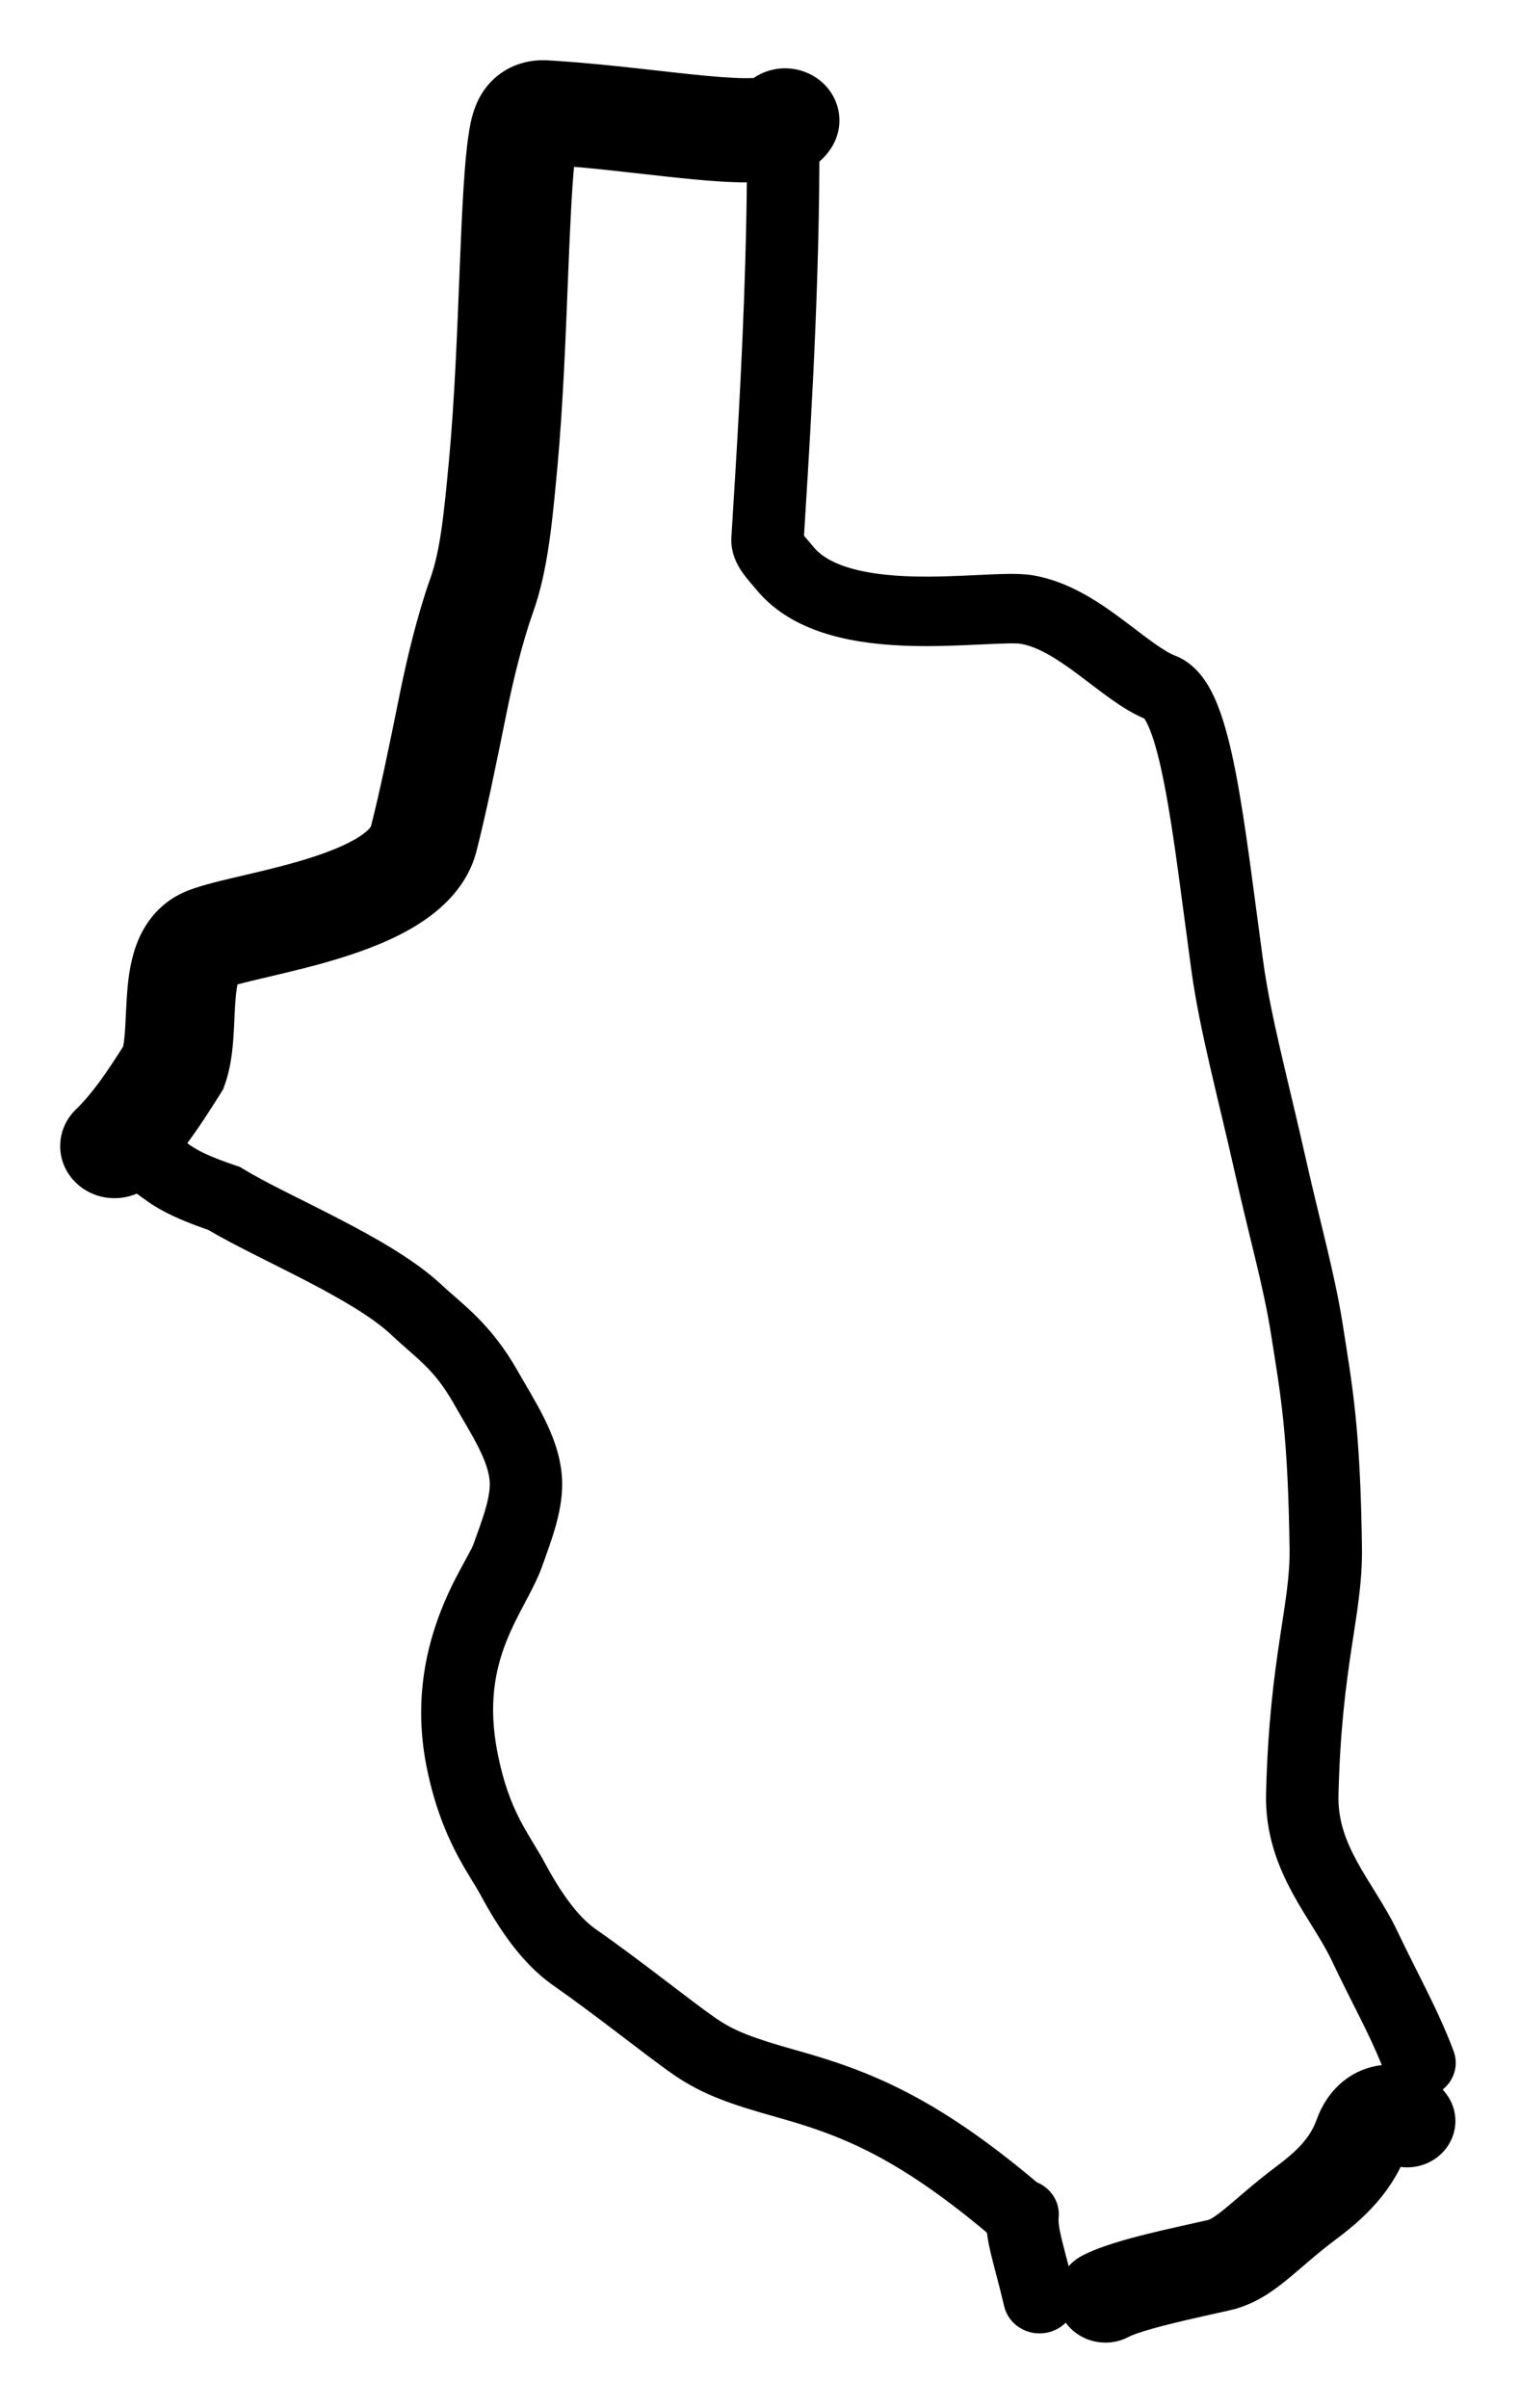 <svg width="101" height="160" viewBox="0 0 101 160" fill="none" xmlns="http://www.w3.org/2000/svg">
<g filter="url(#filter0_d_369_374)">
<path fill-rule="evenodd" clip-rule="evenodd" d="M36.379 0.008L37.068 0.051C40.527 0.281 44.295 0.789 46.838 1.028C48.315 1.167 49.373 1.221 50.056 1.183C50.062 1.182 50.068 1.181 50.075 1.181C51.199 0.413 52.734 0.303 54 1.019C55.717 1.989 56.289 4.111 55.278 5.759C55.035 6.154 54.746 6.476 54.445 6.738C54.418 16.746 53.663 27.538 53.424 31.59C53.467 31.644 53.523 31.711 53.595 31.795C53.7 31.918 53.88 32.123 54.034 32.313C54.525 32.917 55.323 33.406 56.511 33.752C57.703 34.099 59.132 34.256 60.662 34.298C62.186 34.339 63.692 34.265 65.055 34.2C65.719 34.169 66.374 34.138 66.945 34.131C67.485 34.124 68.109 34.133 68.661 34.227C71.042 34.634 73.068 36.035 74.55 37.136C75.389 37.759 75.979 38.231 76.65 38.709C77.293 39.167 77.746 39.43 78.076 39.558C78.94 39.892 79.535 40.492 79.934 41.029C80.339 41.575 80.65 42.203 80.9 42.828C81.399 44.076 81.786 45.651 82.117 47.361C82.778 50.783 83.308 55.284 83.931 59.837C84.448 63.62 85.527 67.459 86.802 73.136C87.706 77.16 88.692 80.618 89.223 84.004C89.874 88.156 90.388 90.853 90.499 98.836C90.531 101.108 90.153 103.196 89.797 105.562C89.435 107.97 89.043 110.936 88.937 115.258C88.897 116.885 89.392 118.245 90.157 119.654C90.553 120.384 90.991 121.073 91.478 121.861C91.946 122.619 92.453 123.46 92.875 124.355C94.062 126.871 95.609 129.623 96.592 132.285C96.937 133.219 96.615 134.222 95.867 134.823C95.965 134.939 96.058 135.056 96.142 135.174C97.146 136.574 96.777 138.491 95.318 139.454C94.633 139.906 93.831 140.067 93.068 139.968C92.029 142.063 90.458 143.518 88.778 144.774C87.456 145.763 86.679 146.505 85.612 147.383C84.686 148.143 83.431 149.099 81.757 149.483C80.65 149.738 79.254 150.029 77.837 150.381C76.324 150.757 75.343 151.074 75.007 151.253C73.551 152.028 71.74 151.6 70.814 150.312C70.499 150.63 70.086 150.866 69.607 150.971C68.311 151.254 67.022 150.475 66.727 149.231C66.546 148.47 66.38 147.826 66.233 147.261C66.088 146.707 65.95 146.19 65.842 145.736C65.731 145.271 65.635 144.811 65.579 144.338C59.436 139.18 55.686 137.804 51.597 136.658C48.558 135.807 46.683 135.163 44.777 133.852C43.872 133.229 42.556 132.218 41.172 131.165C39.754 130.086 38.21 128.92 36.757 127.906C34.62 126.415 33.078 124.025 31.934 121.901C31.155 120.456 29.312 118.178 28.354 113.426C26.728 105.363 30.98 99.948 31.475 98.558C31.796 97.653 32.082 96.898 32.29 96.144C32.496 95.4 32.571 94.839 32.537 94.406C32.491 93.803 32.26 93.102 31.817 92.21C31.354 91.279 30.81 90.414 30.159 89.269C28.808 86.894 27.763 86.34 25.994 84.677C24.758 83.514 22.647 82.287 20.209 81.025C18.045 79.906 15.53 78.716 13.832 77.71C12.075 77.108 10.77 76.509 9.786 75.805C9.552 75.637 9.32 75.471 9.086 75.304C7.766 75.872 6.162 75.642 5.072 74.607C3.654 73.263 3.641 71.07 5.042 69.71C6.127 68.657 7.072 67.285 8.182 65.532C8.227 65.303 8.275 64.949 8.311 64.414C8.347 63.878 8.395 62.563 8.462 61.77C8.541 60.842 8.7 59.616 9.183 58.466C9.701 57.232 10.705 55.844 12.549 55.143L12.946 55.002C13.918 54.679 15.199 54.389 16.28 54.136C17.668 53.81 19.13 53.461 20.517 53.025C21.928 52.582 23.059 52.107 23.837 51.612C24.532 51.17 24.645 50.905 24.651 50.893C25.223 48.676 25.895 45.418 26.571 42.069C27.035 39.768 27.735 36.845 28.588 34.449C29.244 32.608 29.486 30.312 29.843 26.474C30.209 22.537 30.379 18.005 30.542 13.938C30.698 10.059 30.852 6.265 31.252 4.267C31.338 3.837 31.555 2.799 32.258 1.861C33.123 0.71 34.481 0.005 36.061 0L36.379 0.008ZM38.143 7.082C37.989 8.717 37.876 11.173 37.754 14.204C37.593 18.21 37.417 22.94 37.032 27.09C36.7 30.659 36.415 33.888 35.417 36.69C34.72 38.647 34.093 41.215 33.656 43.386C32.989 46.693 32.281 50.147 31.654 52.573C31.059 54.871 29.371 56.402 27.826 57.385C26.261 58.381 24.424 59.084 22.764 59.606C21.079 60.136 19.364 60.542 17.992 60.864C16.981 61.101 16.267 61.272 15.781 61.404C15.738 61.614 15.692 61.915 15.656 62.335C15.58 63.235 15.591 63.71 15.514 64.858C15.455 65.735 15.342 66.919 14.952 68.019L14.827 68.372L14.627 68.691C13.976 69.73 13.26 70.851 12.446 71.948C12.518 72 12.591 72.052 12.663 72.105C13.06 72.388 13.76 72.76 15.076 73.232L15.679 73.441L15.944 73.529L16.181 73.675C17.686 74.594 19.92 75.63 22.493 76.962C24.895 78.205 27.579 79.704 29.362 81.38C30.703 82.642 32.583 83.893 34.383 87.059C34.911 87.987 35.623 89.143 36.159 90.222C36.715 91.339 37.225 92.639 37.335 94.066C37.425 95.233 37.208 96.36 36.941 97.327C36.676 98.283 36.308 99.262 36.03 100.047C34.907 103.207 31.775 106.087 33.077 112.549C33.862 116.443 35.139 117.796 36.208 119.781C37.295 121.799 38.413 123.353 39.586 124.172C41.13 125.249 42.746 126.471 44.161 127.548C45.61 128.65 46.798 129.561 47.58 130.099C48.78 130.924 49.977 131.395 52.945 132.227C57.685 133.554 62.096 135.251 68.895 140.988C69.827 141.37 70.441 142.294 70.347 143.314C70.321 143.595 70.346 143.929 70.531 144.706C70.625 145.1 70.745 145.548 70.899 146.138C70.934 146.274 70.971 146.417 71.009 146.565C71.252 146.292 71.55 146.055 71.897 145.87C73.063 145.25 74.846 144.765 76.23 144.421C77.709 144.053 79.343 143.708 80.265 143.496C80.337 143.48 80.594 143.4 81.437 142.707C82.138 142.131 83.386 141.001 84.834 139.918C86.359 138.778 87.094 137.929 87.501 136.794C87.827 135.886 88.373 135.027 89.15 134.36L89.32 134.222C90.043 133.654 90.906 133.304 91.816 133.203C90.938 131.012 89.775 128.978 88.492 126.26C88.189 125.616 87.801 124.964 87.338 124.214C86.894 123.494 86.363 122.66 85.89 121.788C84.916 119.995 84.061 117.842 84.127 115.149C84.239 110.581 84.656 107.42 85.034 104.904C85.419 102.347 85.713 100.712 85.688 98.897C85.581 91.212 85.102 88.747 84.465 84.69C83.962 81.481 83.083 78.489 82.099 74.108C80.893 68.739 79.712 64.469 79.16 60.438C78.518 55.737 78.016 51.464 77.385 48.203C77.07 46.572 76.746 45.328 76.407 44.481C76.254 44.096 76.123 43.865 76.036 43.74C75.211 43.386 74.442 42.887 73.784 42.418C73.089 41.924 72.254 41.267 71.606 40.786C70.114 39.678 68.918 38.96 67.819 38.773C67.747 38.76 67.511 38.74 67.011 38.747C66.542 38.753 65.975 38.779 65.292 38.812C63.961 38.875 62.268 38.96 60.526 38.913C58.79 38.866 56.884 38.686 55.113 38.17C53.337 37.652 51.54 36.749 50.242 35.154C50.162 35.055 49.638 34.464 49.376 34.098C49.054 33.647 48.536 32.803 48.599 31.698L48.855 27.52C49.151 22.651 49.56 15.272 49.625 8.117C48.533 8.12 47.322 8.033 46.133 7.921C43.555 7.678 40.883 7.319 38.143 7.082Z" fill="black"/>
</g>
<defs>
<filter id="filter0_d_369_374" x="0" y="0" width="100.73" height="159.64" filterUnits="userSpaceOnUse" color-interpolation-filters="sRGB">
<feFlood flood-opacity="0" result="BackgroundImageFix"/>
<feColorMatrix in="SourceAlpha" type="matrix" values="0 0 0 0 0 0 0 0 0 0 0 0 0 0 0 0 0 0 127 0" result="hardAlpha"/>
<feOffset dy="4"/>
<feGaussianBlur stdDeviation="2"/>
<feComposite in2="hardAlpha" operator="out"/>
<feColorMatrix type="matrix" values="0 0 0 0 0 0 0 0 0 0 0 0 0 0 0 0 0 0 0.25 0"/>
<feBlend mode="normal" in2="BackgroundImageFix" result="effect1_dropShadow_369_374"/>
<feBlend mode="normal" in="SourceGraphic" in2="effect1_dropShadow_369_374" result="shape"/>
</filter>
</defs>
</svg>
